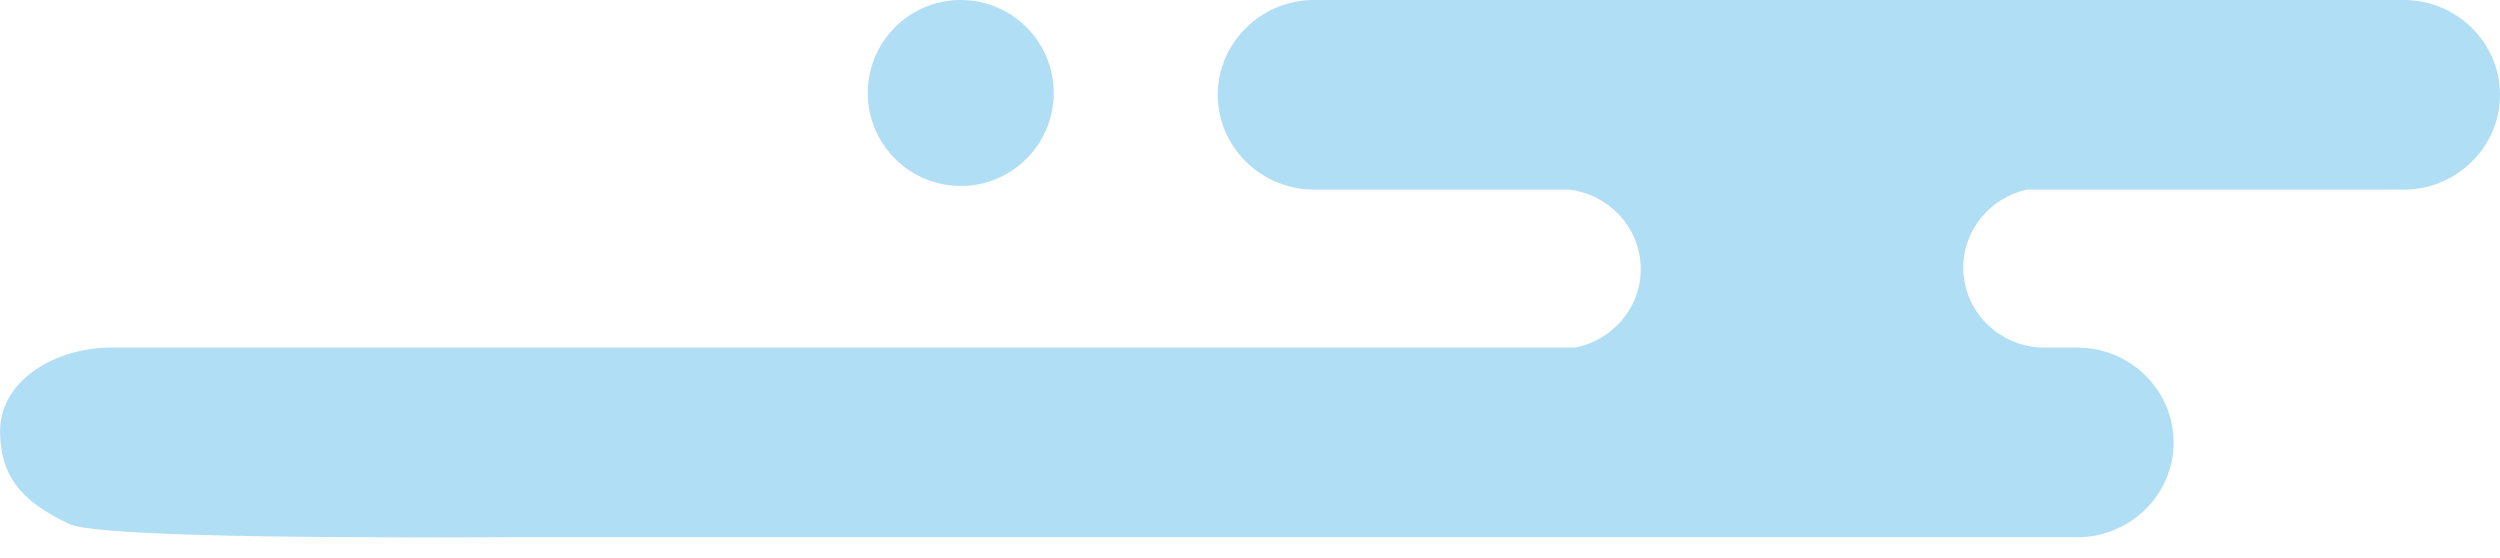 <?xml version="1.0" encoding="UTF-8"?>
<svg width="121px" height="27px" viewBox="0 0 121 27" version="1.1" xmlns="http://www.w3.org/2000/svg" xmlns:xlink="http://www.w3.org/1999/xlink">
    <!-- Generator: sketchtool 49.1 (51147) - http://www.bohemiancoding.com/sketch -->
    <title>24E8DCEE-AB85-49B3-8E2C-E5ED7D1CA3DE</title>
    <desc>Created with sketchtool.</desc>
    <defs></defs>
    <g id="Page-1" stroke="none" stroke-width="1" fill="none" fill-rule="evenodd">
        <g id="пляжный_отдых" transform="translate(-1399, -816)" fill="#B0DEF5">
            <g id="Group-7" transform="translate(1272, 450)">
                <g id="Page-1" transform="translate(127, 366)">
                    <path d="M98.102,9.176 C96.345,9.561 95.021,11.112 95.021,12.954 C95.021,15.065 96.758,16.793 98.891,16.824 L100.548,16.824 C103.108,16.824 105.203,18.888 105.203,21.412 C105.203,23.935 103.108,26 100.548,26 L47.797,26 C46.927,26 39.402,26 25.224,26 C11.641,26.064 4.346,25.85 3.339,25.358 C1.481,24.451 0.005,23.408 0.005,20.871 C0.005,18.335 2.789,16.824 5.349,16.824 L76.231,16.824 C78.038,16.477 79.413,14.902 79.413,13.024 C79.413,11.037 77.875,9.389 75.914,9.176 L63.595,9.176 C61.034,9.176 58.94,7.112 58.94,4.588 C58.94,2.065 61.034,0 63.595,0 L116.346,0 C118.905,0 121,2.065 121,4.588 C121,7.112 118.905,9.176 116.346,9.176 L98.102,9.176 Z" id="Fill-1"></path>
                    <path d="M46.5,9 C44.015,9 42,6.985 42,4.5 C42,2.015 44.015,0 46.5,0 C48.985,0 51,2.015 51,4.5 C51,6.985 48.985,9 46.5,9" id="Fill-3"></path>
                </g>
            </g>
        </g>
    </g>
</svg>